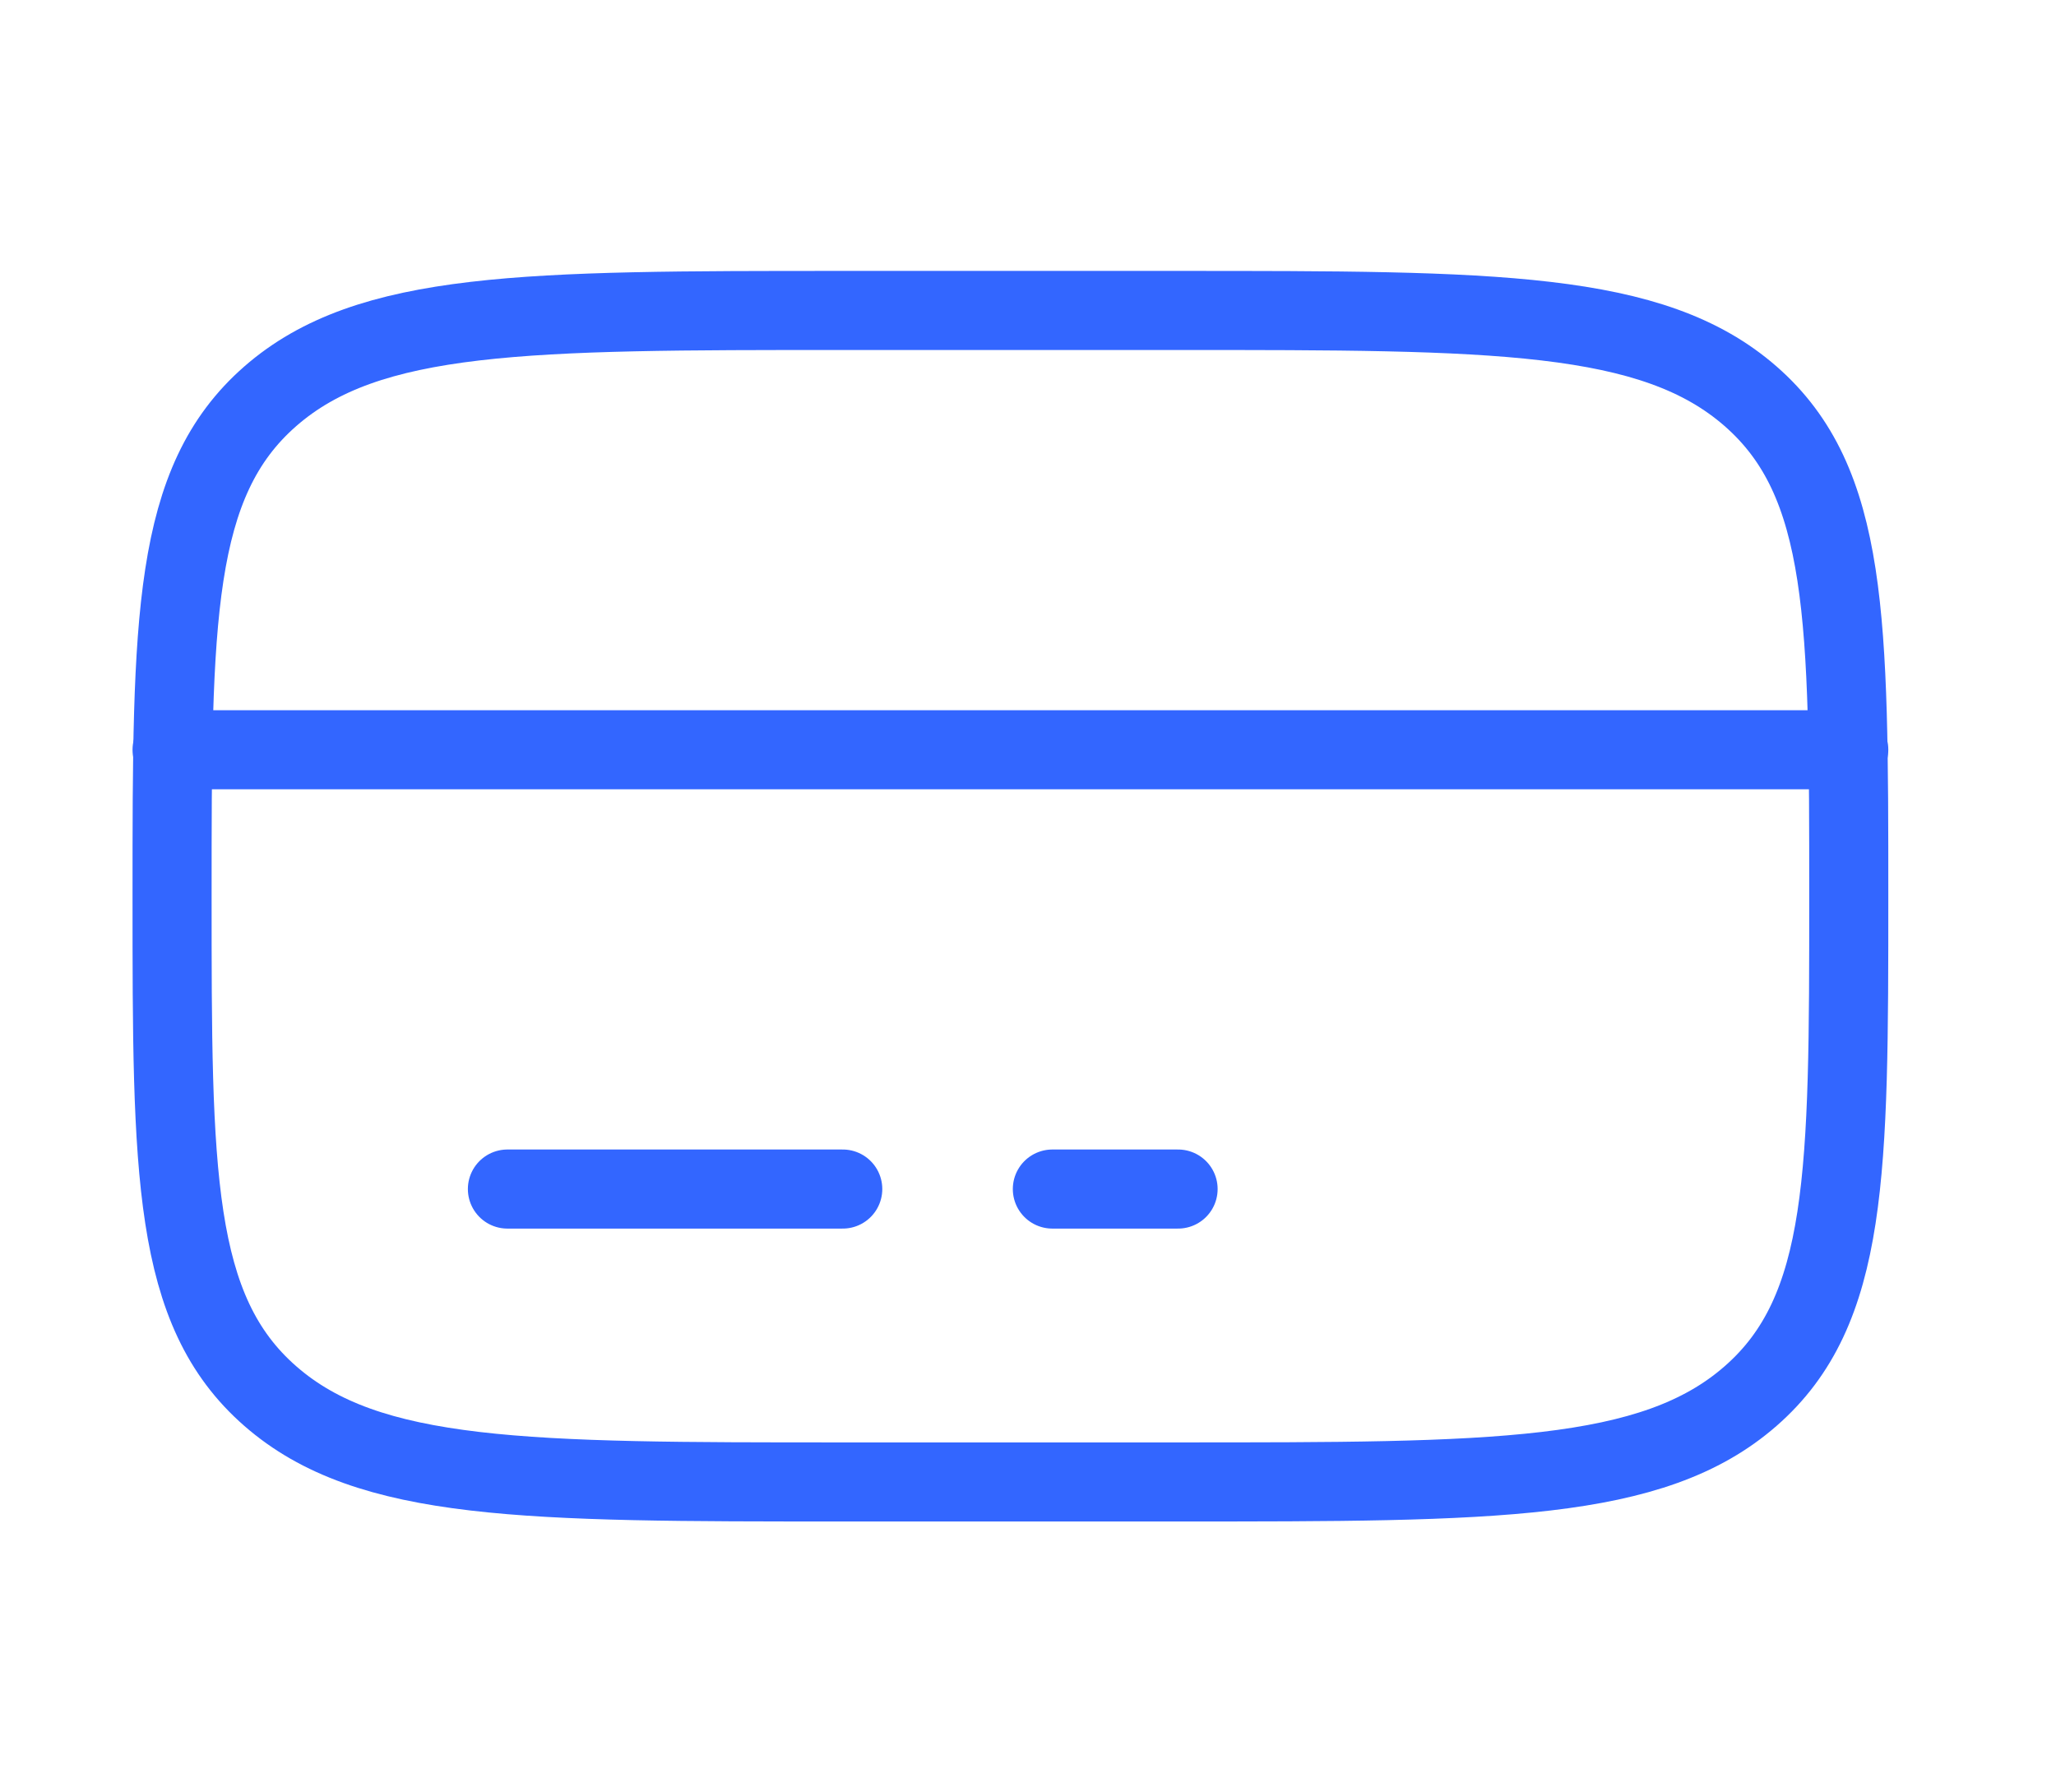 <svg width="39" height="34" viewBox="0 0 39 34" fill="none" xmlns="http://www.w3.org/2000/svg">
	<path
		d="M3.264 17C3.264 11.762 3.264 9.143 5.128 7.516C6.99 5.889 9.99 5.889 15.986 5.889H22.347C28.344 5.889 31.343 5.889 33.206 7.516C35.069 9.143 35.069 11.762 35.069 17C35.069 22.237 35.069 24.857 33.206 26.483C31.343 28.111 28.344 28.111 22.347 28.111H15.986C9.99 28.111 6.99 28.111 5.128 26.483C3.264 24.857 3.264 22.237 3.264 17Z"
		stroke="#3366FF" stroke-width="1.5" />
	<path d="M15.986 22.555H9.625M22.347 22.555H19.962M3.264 14.222H35.069" stroke="#3366FF"
		stroke-width="1.5" stroke-linecap="round" />
</svg>
	